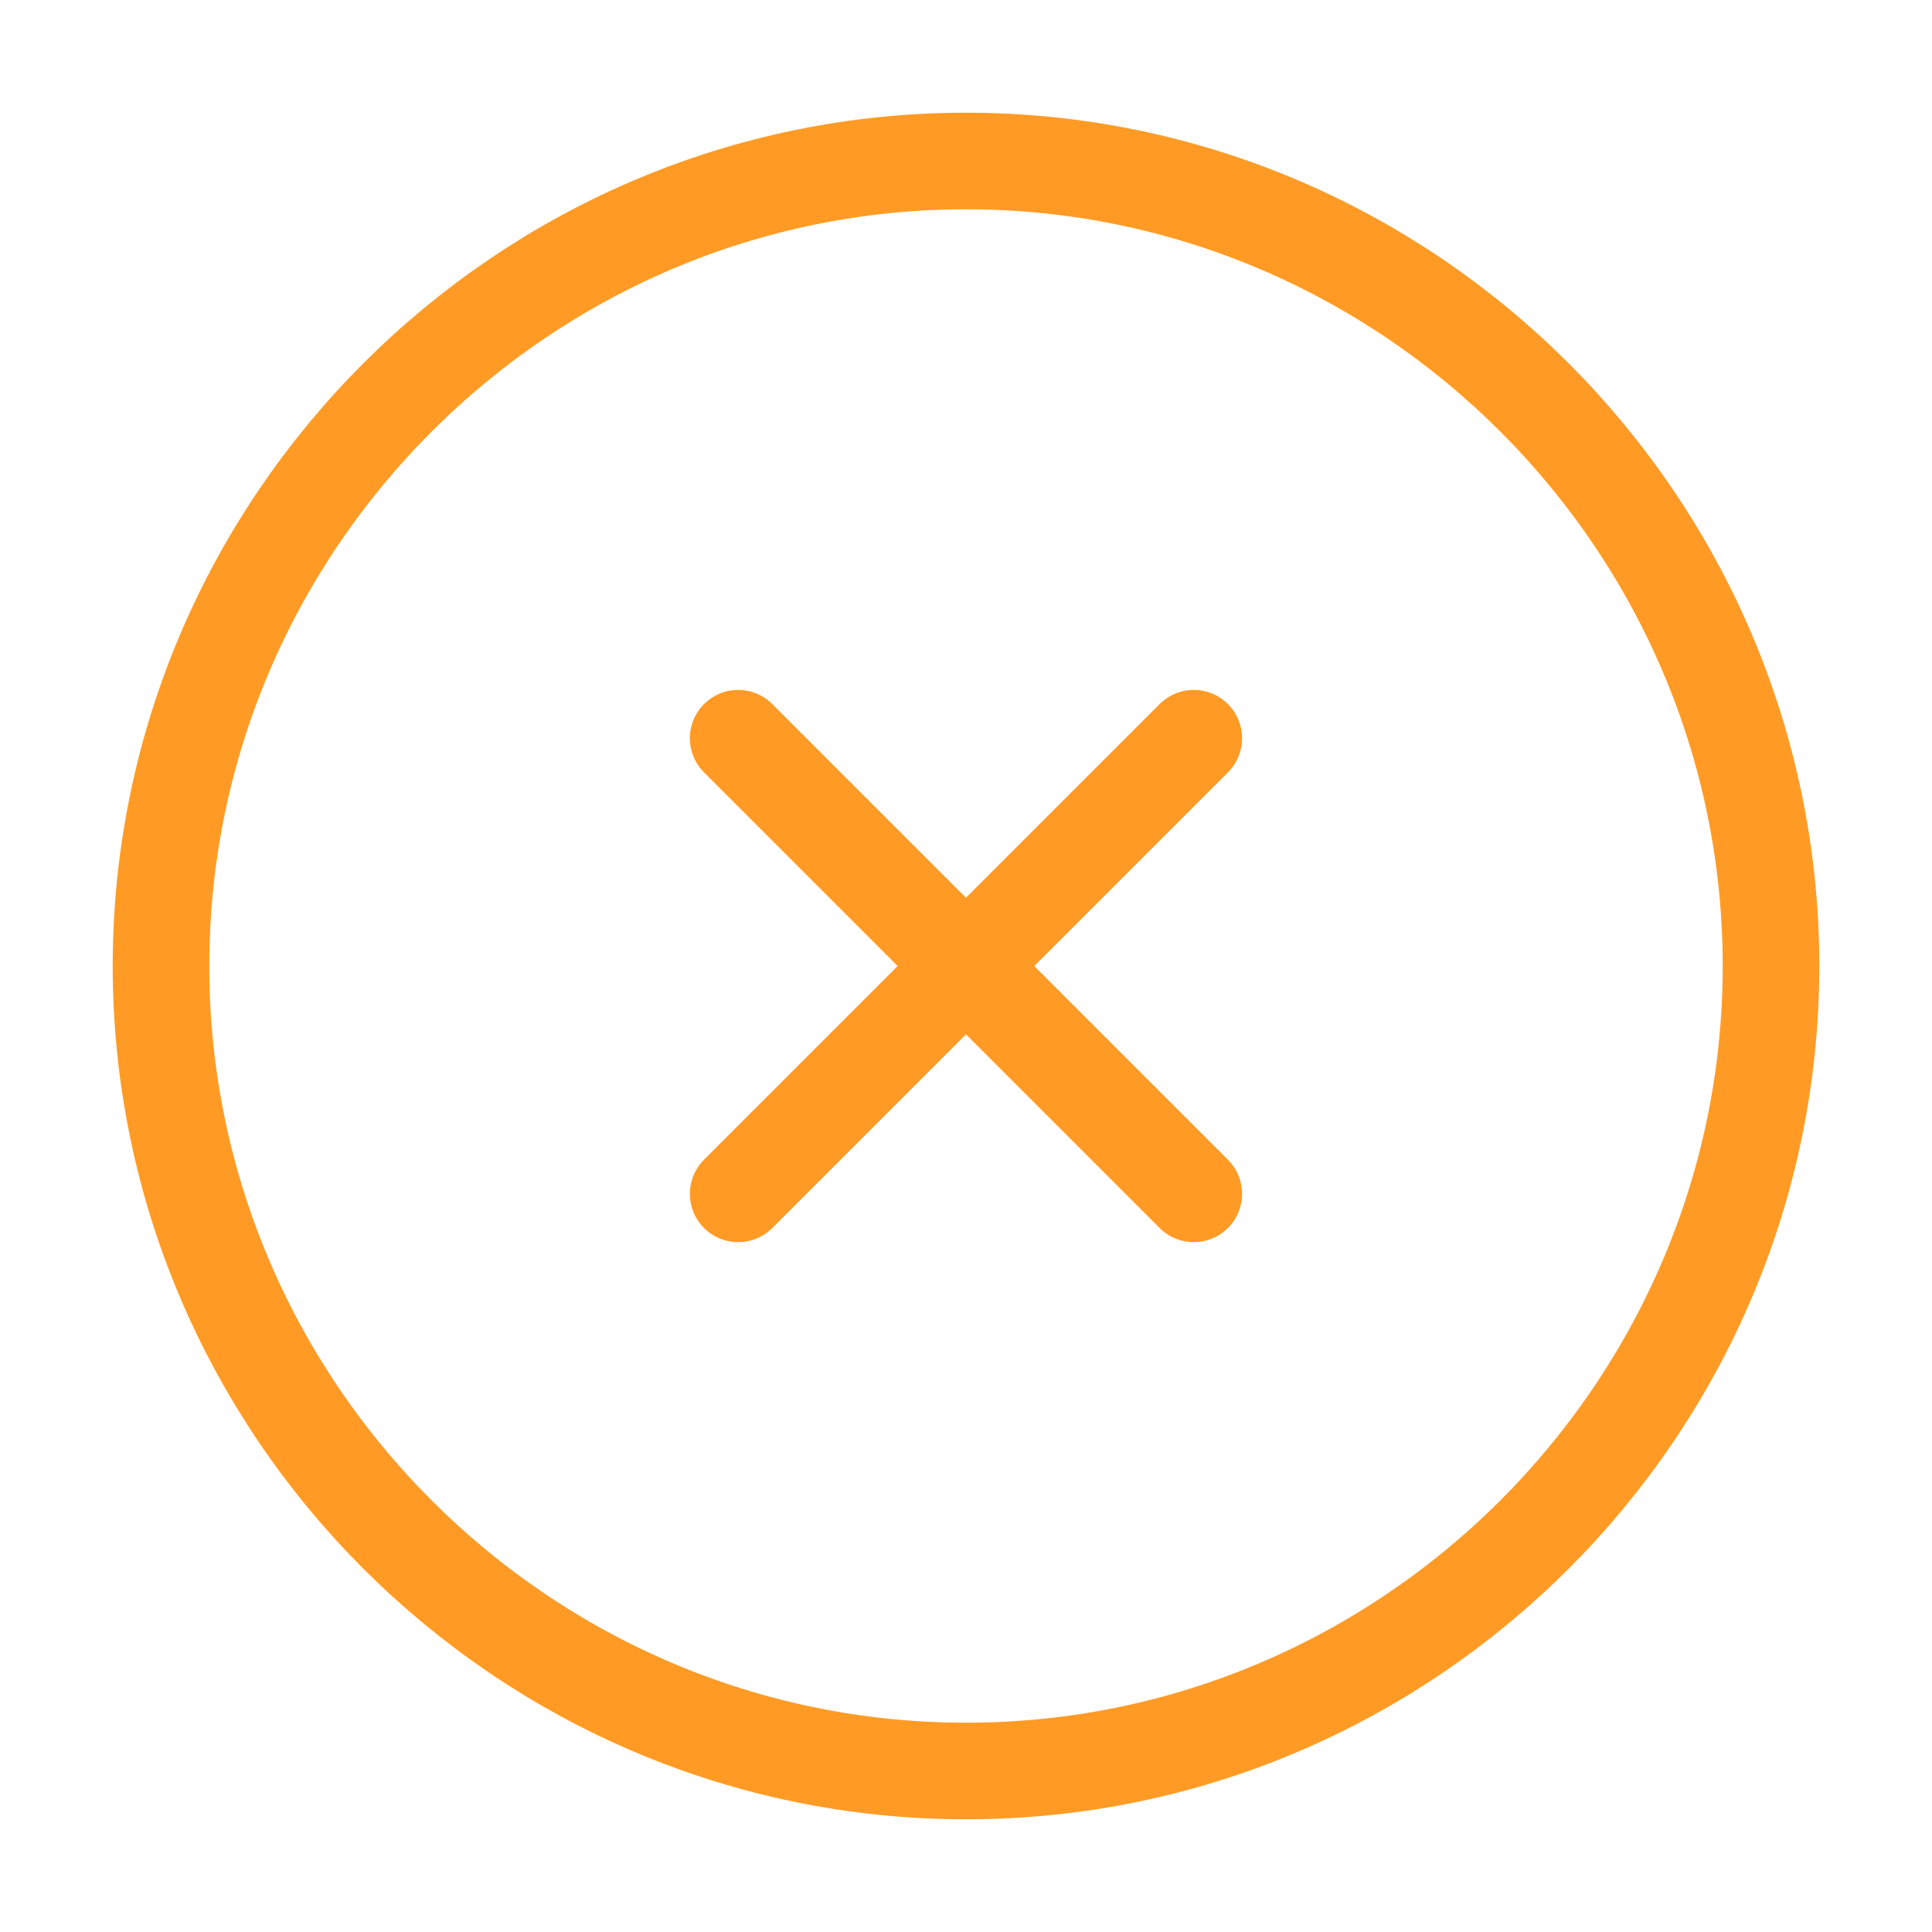 <svg width="30" height="30" viewBox="0 0 30 30" fill="none" xmlns="http://www.w3.org/2000/svg">
<path d="M15 27.5C21.875 27.5 27.5 21.875 27.5 15C27.5 8.125 21.875 2.5 15 2.5C8.125 2.5 2.5 8.125 2.5 15C2.5 21.875 8.125 27.5 15 27.5Z" stroke="#FF9B25" stroke-width="1.5" stroke-linecap="round" stroke-linejoin="round"/>
<path d="M11.462 18.538L18.537 11.463" stroke="#FF9B25" stroke-width="1.5" stroke-linecap="round" stroke-linejoin="round"/>
<path d="M18.537 18.538L11.462 11.463" stroke="#FF9B25" stroke-width="1.5" stroke-linecap="round" stroke-linejoin="round"/>
</svg>
